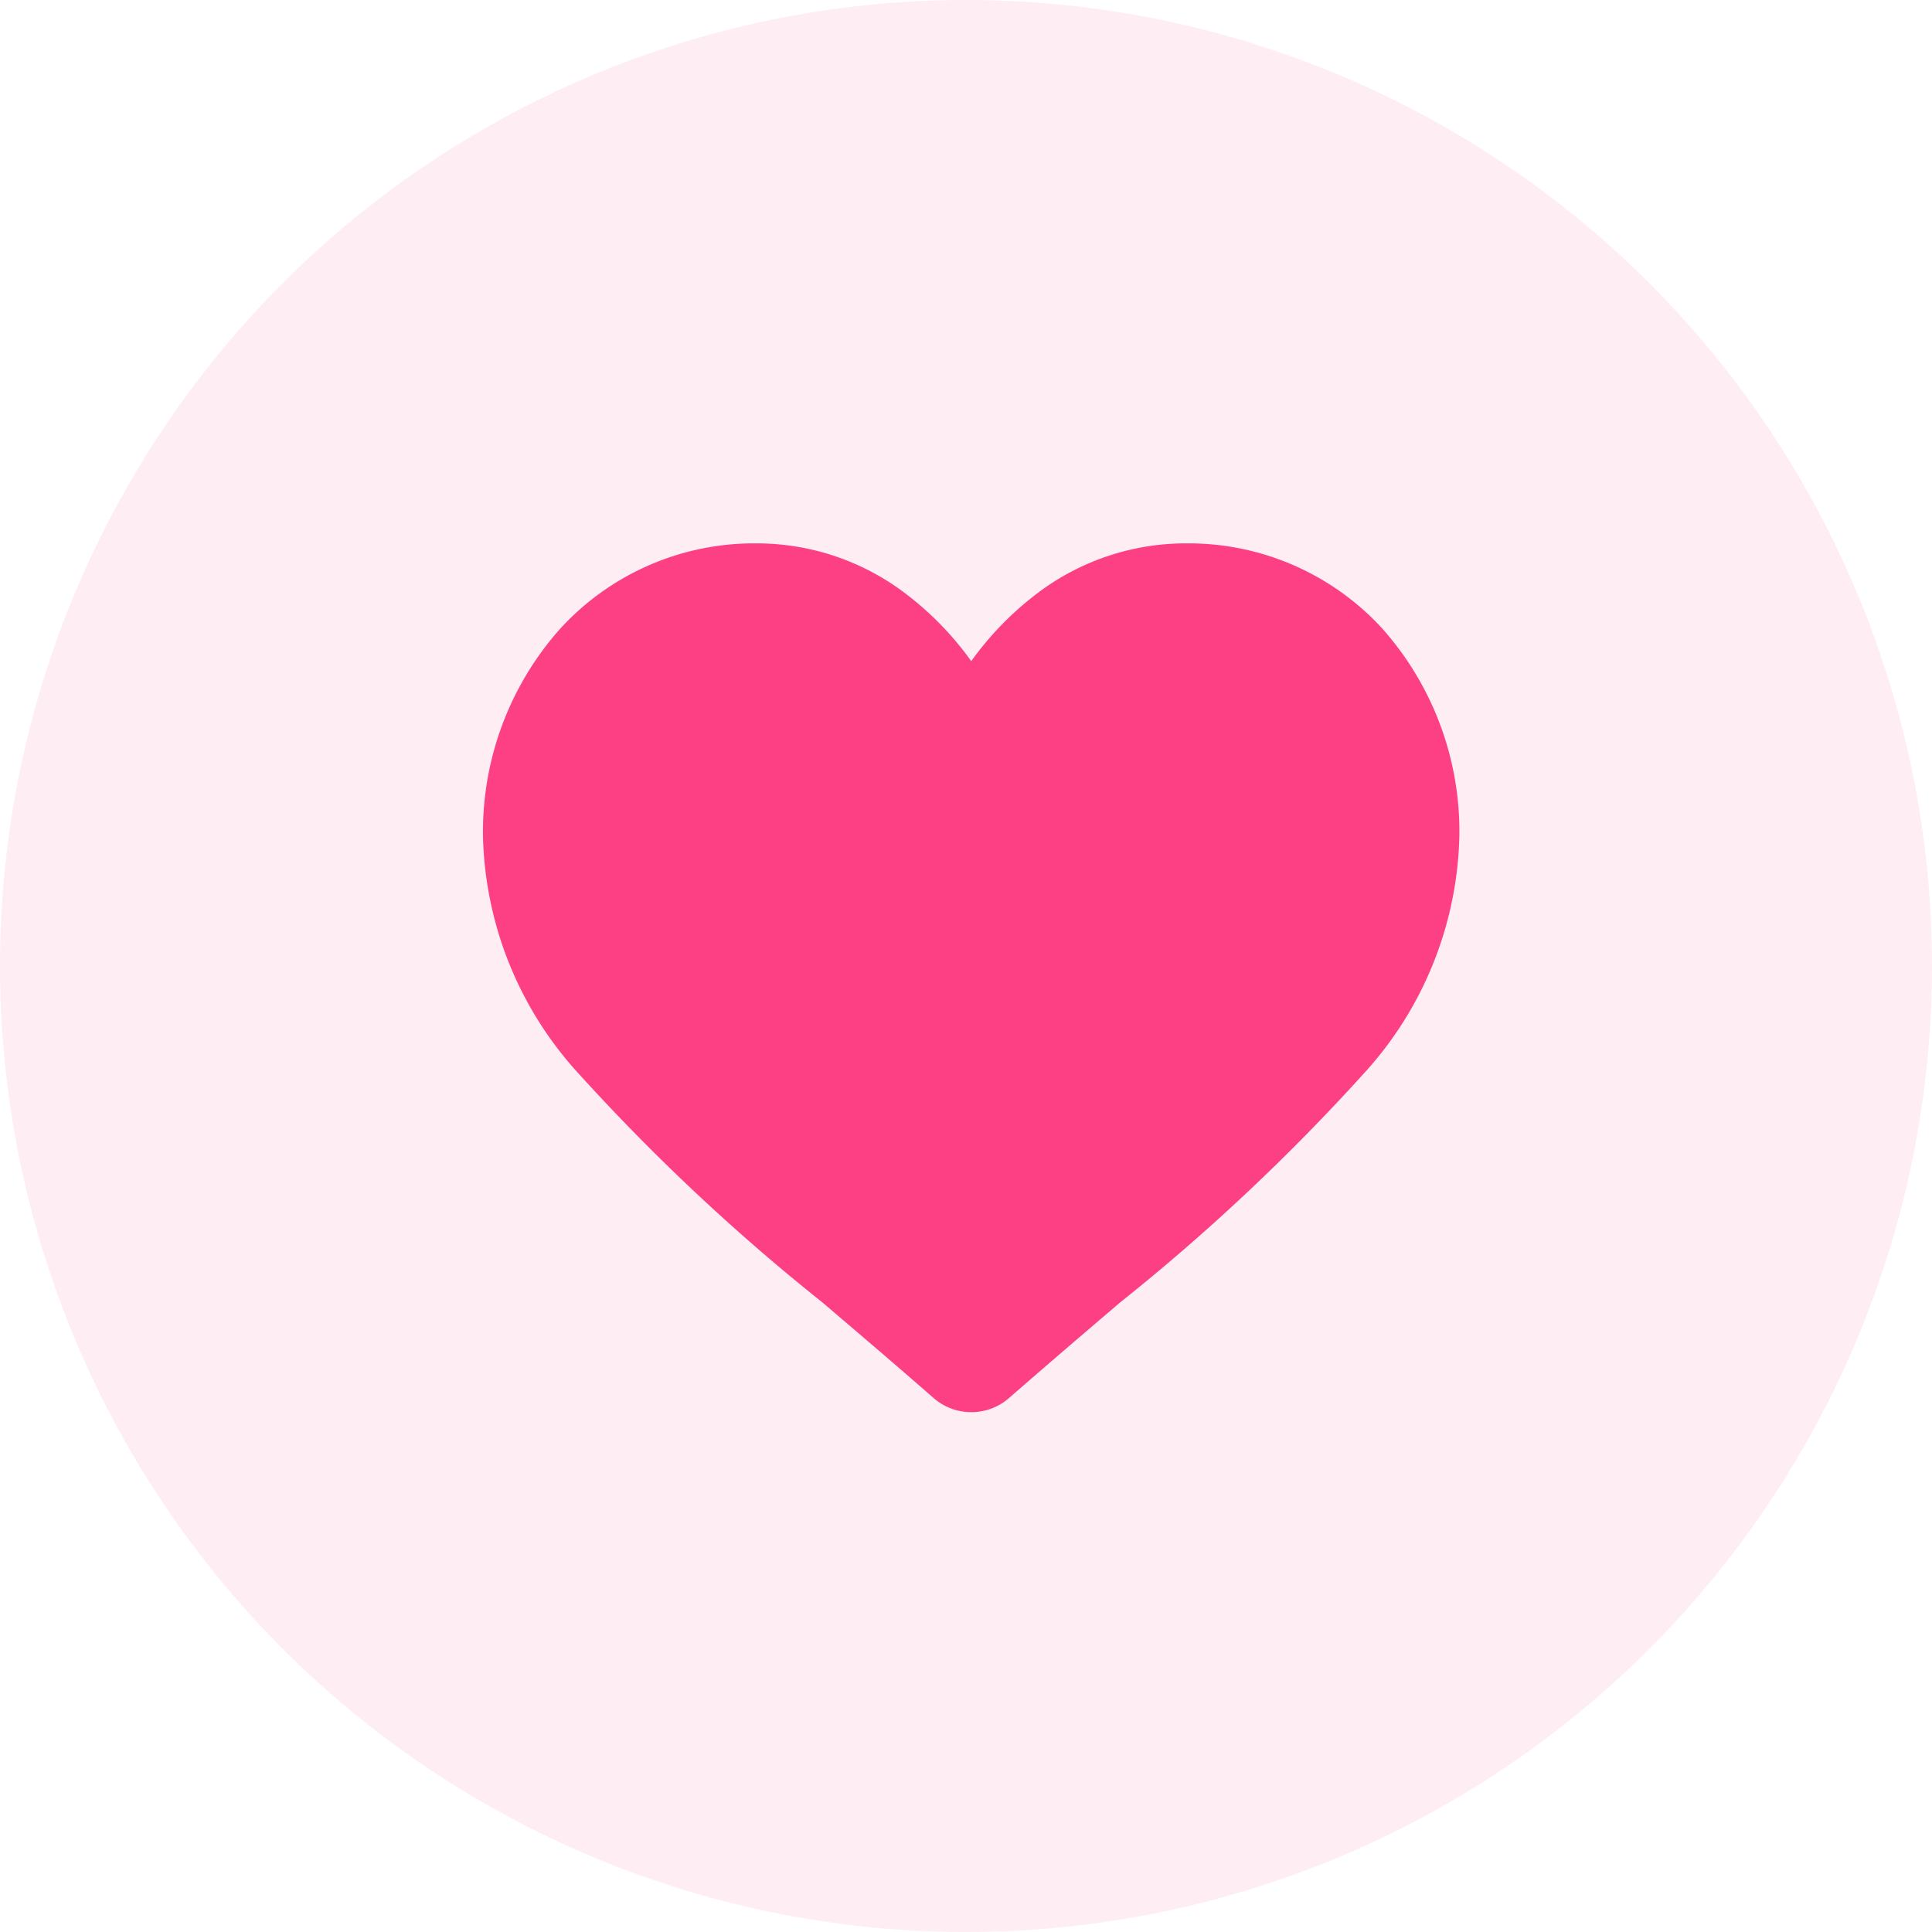 <svg xmlns="http://www.w3.org/2000/svg" width="28" height="28" viewBox="0 0 28 28">
  <g id="Group_15235" data-name="Group 15235" transform="translate(-27 -325)">
    <circle id="Ellipse_615" data-name="Ellipse 615" cx="14" cy="14" r="14" transform="translate(27 325)" fill="#fd3f84" opacity="0.093"/>
    <path id="heart" d="M13.031,1.232A3.806,3.806,0,0,0,10.2,0,3.561,3.561,0,0,0,7.976.768a4.55,4.55,0,0,0-.9.939,4.548,4.548,0,0,0-.9-.939A3.56,3.56,0,0,0,3.954,0,3.806,3.806,0,0,0,1.123,1.232,4.424,4.424,0,0,0,0,4.254,5.268,5.268,0,0,0,1.4,7.7,29.933,29.933,0,0,0,4.918,11c.487.415,1.039.885,1.612,1.386a.831.831,0,0,0,1.094,0c.573-.5,1.125-.972,1.612-1.387A29.919,29.919,0,0,0,12.75,7.7a5.268,5.268,0,0,0,1.4-3.448A4.424,4.424,0,0,0,13.031,1.232Zm0,0" transform="translate(34 332.875)" fill="#fd3f84"/>
  </g>
</svg>
